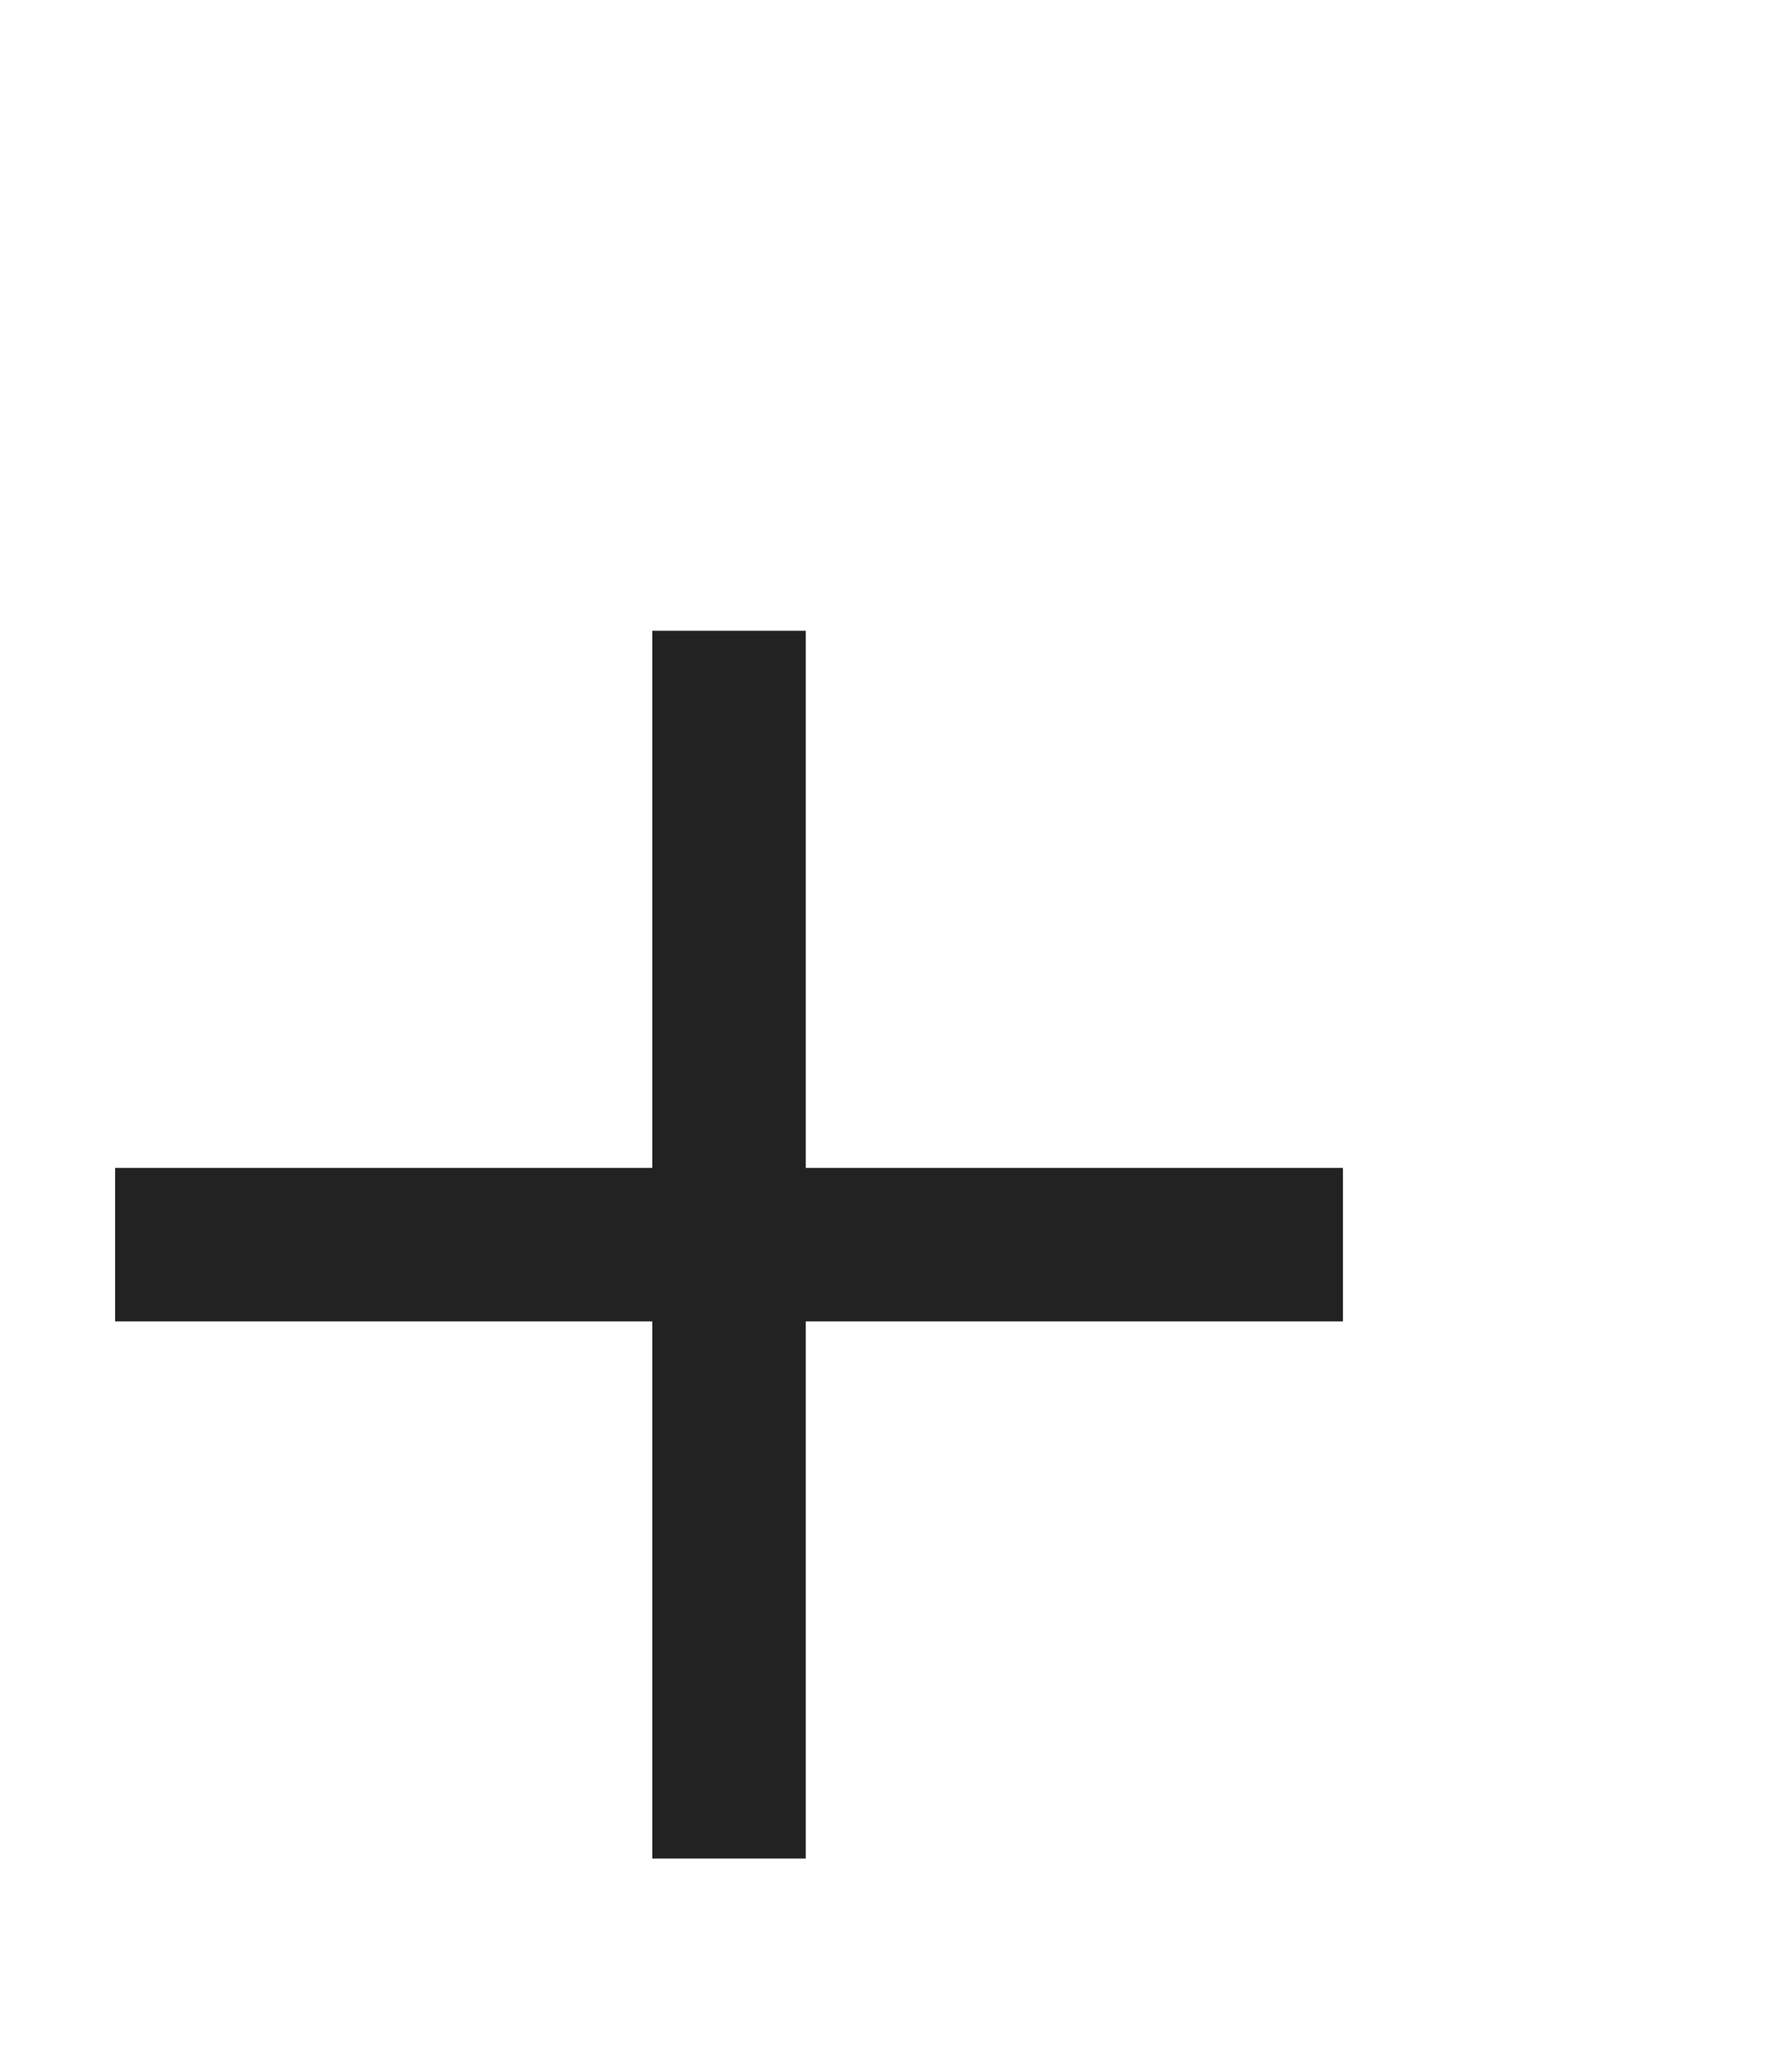 <svg width="23" height="27" viewBox="0 0 23 27" fill="none" xmlns="http://www.w3.org/2000/svg">
<path d="M1.5 15.22H17.5V17.22H1.5V15.22Z" fill="#222222"/>
<path d="M8.5 24.22V8.22L10.5 8.22V24.22H8.5Z" fill="#222222"/>
</svg>
